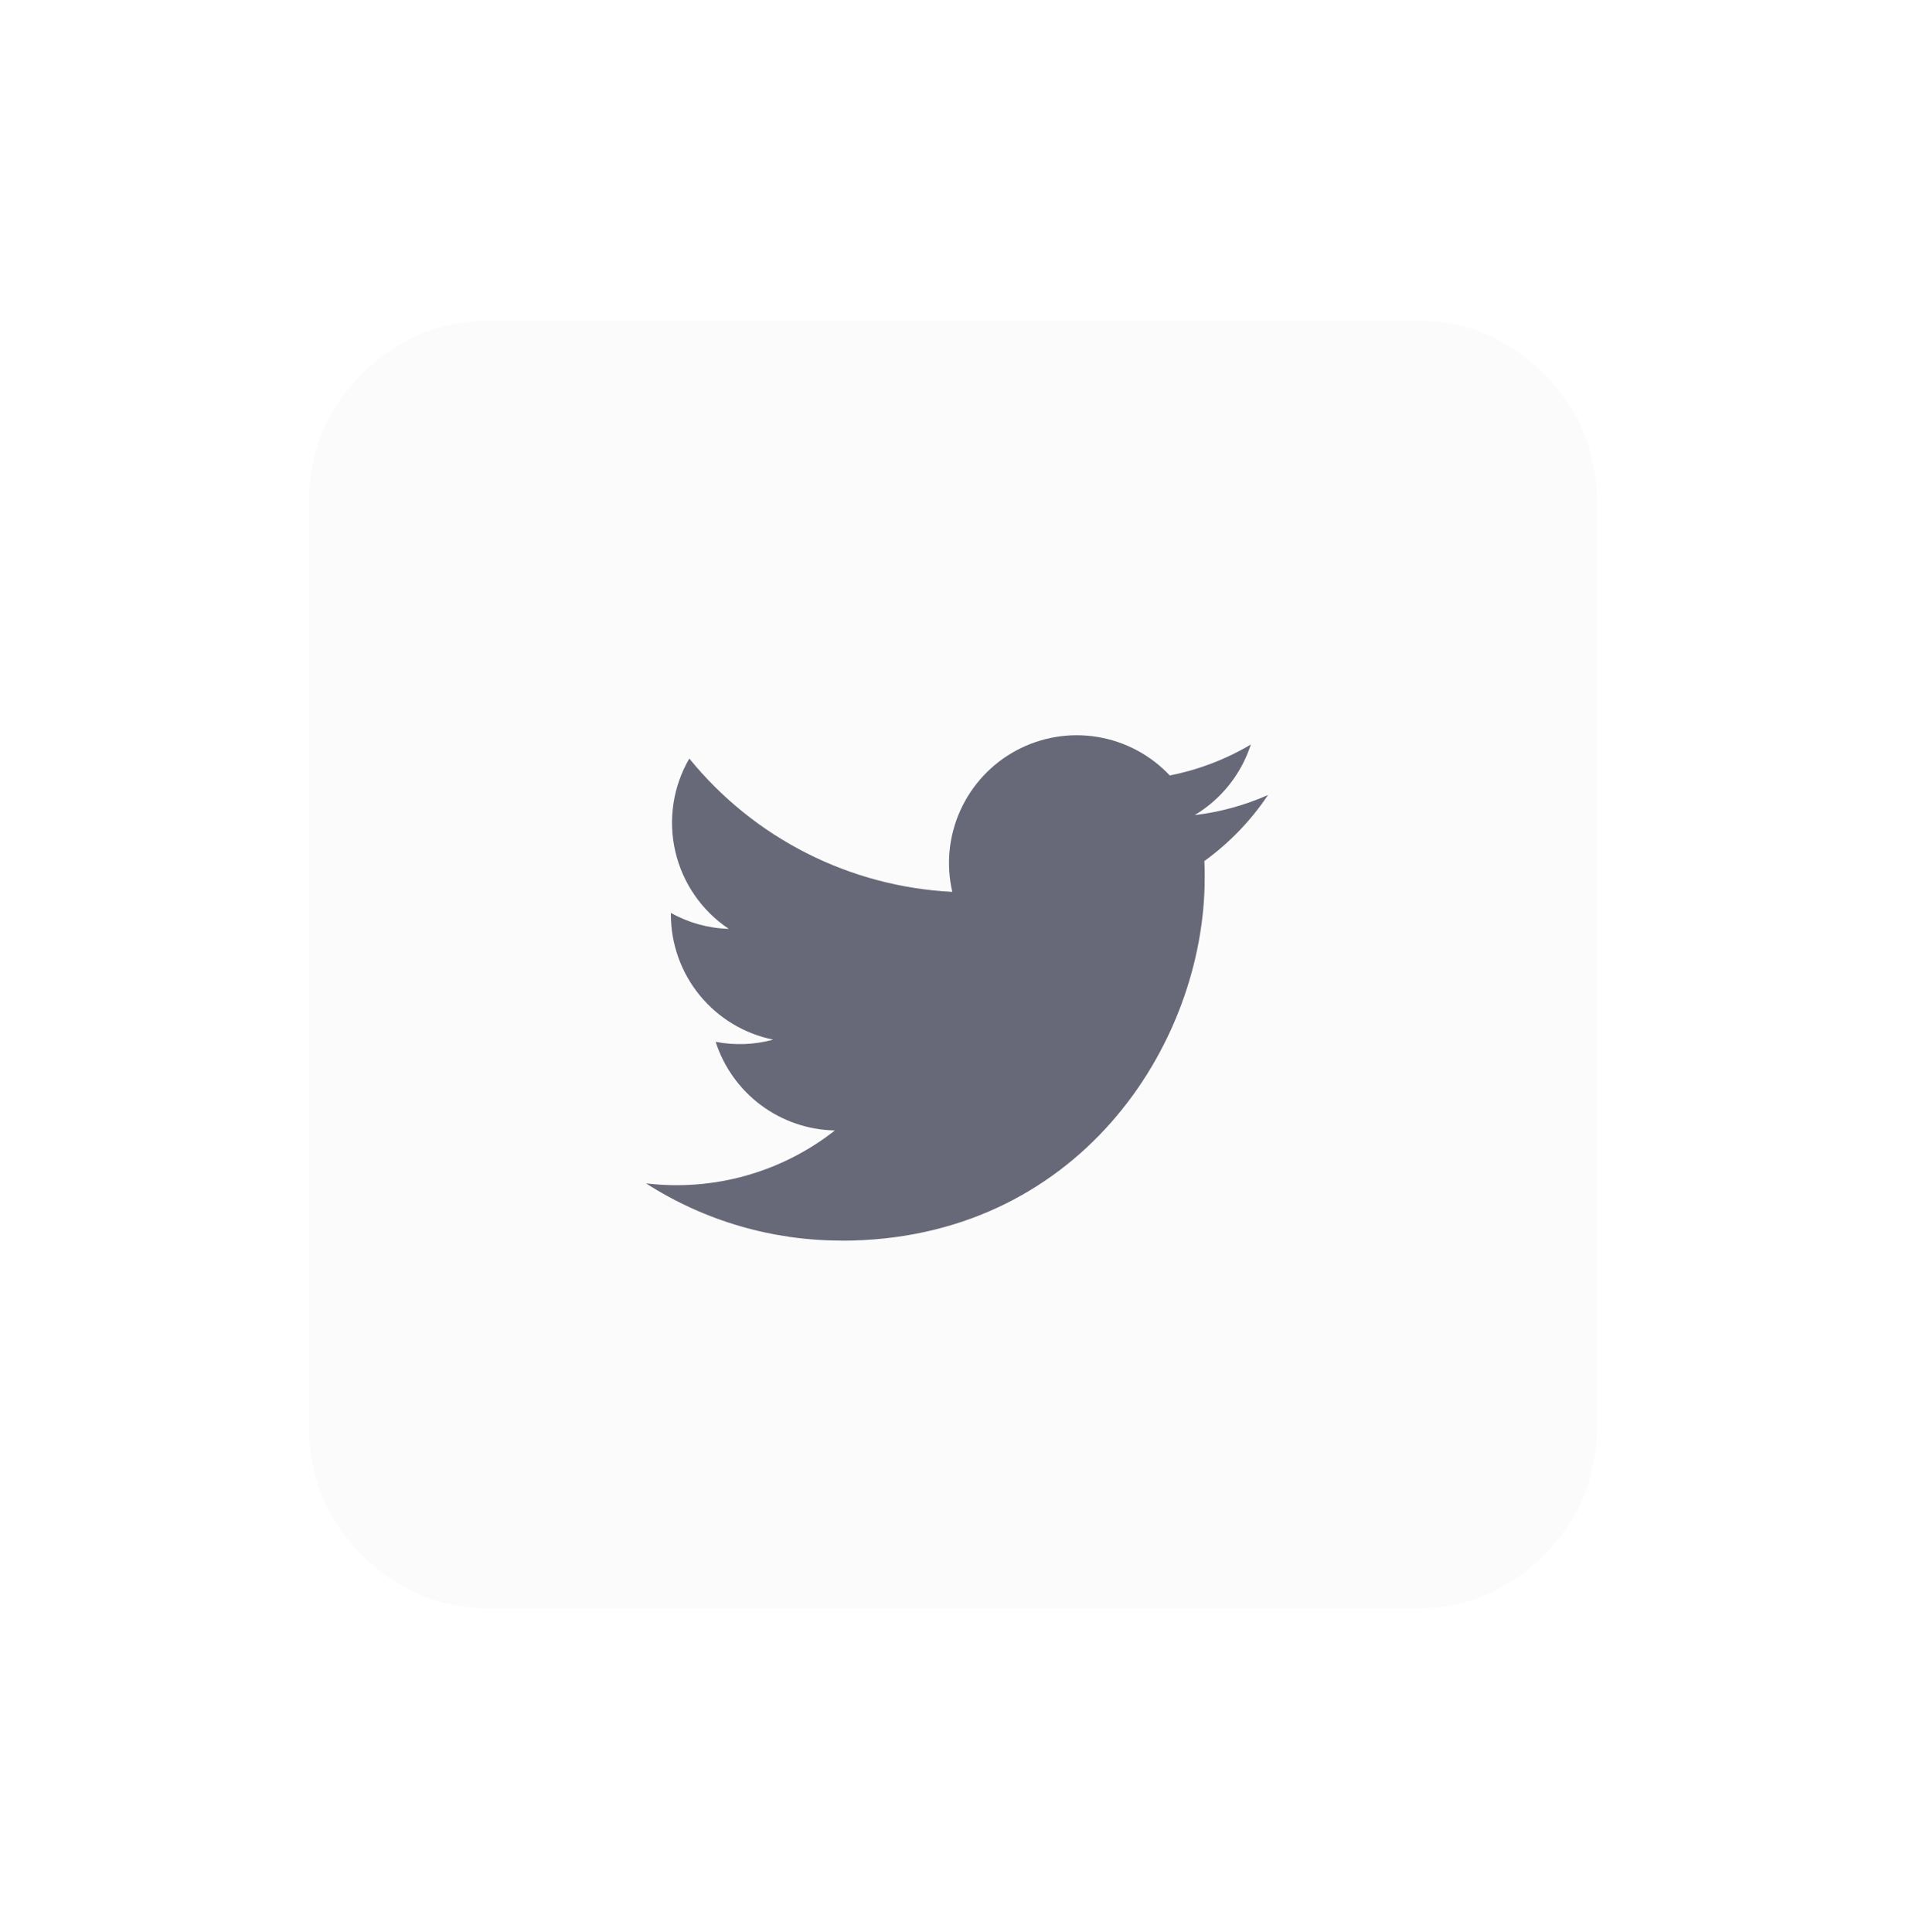 <svg width="74" height="75" viewBox="0 0 74 75" fill="none" xmlns="http://www.w3.org/2000/svg">
    <g filter="url(#filter0_d_0_1)">
        <path fill-rule="evenodd" clip-rule="evenodd" d="M12 26.532V19.488C12 17.543 12.688 15.883 14.063 14.508C15.438 13.132 17.099 12.445 19.044 12.445H54.956C56.901 12.445 58.562 13.132 59.937 14.508C61.312 15.883 62 17.543 62 19.488V55.401C62 57.346 61.312 59.006 59.937 60.382C58.562 61.757 56.901 62.445 54.956 62.445H19.044C17.099 62.445 15.438 61.757 14.063 60.382C12.688 59.006 12 57.346 12 55.401V26.532Z" fill="#FBFBFC"/>
    </g>
    <path d="M32.676 48.167C41.789 48.167 46.773 40.617 46.773 34.07C46.773 33.855 46.773 33.642 46.759 33.429C47.728 32.728 48.566 31.859 49.231 30.864C48.327 31.265 47.367 31.528 46.385 31.644C47.419 31.025 48.194 30.051 48.563 28.904C47.591 29.481 46.527 29.887 45.417 30.106C44.67 29.312 43.682 28.786 42.606 28.61C41.53 28.433 40.426 28.617 39.464 29.131C38.503 29.646 37.738 30.463 37.288 31.456C36.837 32.449 36.727 33.563 36.973 34.625C35.004 34.526 33.076 34.014 31.317 33.123C29.558 32.231 28.006 30.979 26.762 29.448C26.128 30.539 25.934 31.83 26.219 33.059C26.504 34.288 27.247 35.362 28.296 36.062C27.507 36.039 26.736 35.827 26.047 35.442V35.505C26.047 36.649 26.443 37.758 27.168 38.643C27.892 39.528 28.901 40.136 30.022 40.362C29.293 40.561 28.527 40.59 27.785 40.447C28.102 41.432 28.718 42.292 29.548 42.909C30.378 43.526 31.38 43.868 32.414 43.888C31.387 44.696 30.21 45.292 28.952 45.645C27.694 45.997 26.378 46.098 25.081 45.942C27.347 47.396 29.983 48.167 32.676 48.163" fill="#686978"/>
    <defs>
        <filter id="filter0_d_0_1" x="0" y="0.445" width="74" height="74" filterUnits="userSpaceOnUse" color-interpolation-filters="sRGB">
            <feFlood flood-opacity="0" result="BackgroundImageFix"/>
            <feColorMatrix in="SourceAlpha" type="matrix" values="0 0 0 0 0 0 0 0 0 0 0 0 0 0 0 0 0 0 127 0" result="hardAlpha"/>
            <feOffset/>
            <feGaussianBlur stdDeviation="6"/>
            <feComposite in2="hardAlpha" operator="out"/>
            <feColorMatrix type="matrix" values="0 0 0 0 0.892 0 0 0 0 0.892 0 0 0 0 0.892 0 0 0 0.9 0"/>
            <feBlend mode="normal" in2="BackgroundImageFix" result="effect1_dropShadow_0_1"/>
            <feBlend mode="normal" in="SourceGraphic" in2="effect1_dropShadow_0_1" result="shape"/>
        </filter>
    </defs>
</svg>
